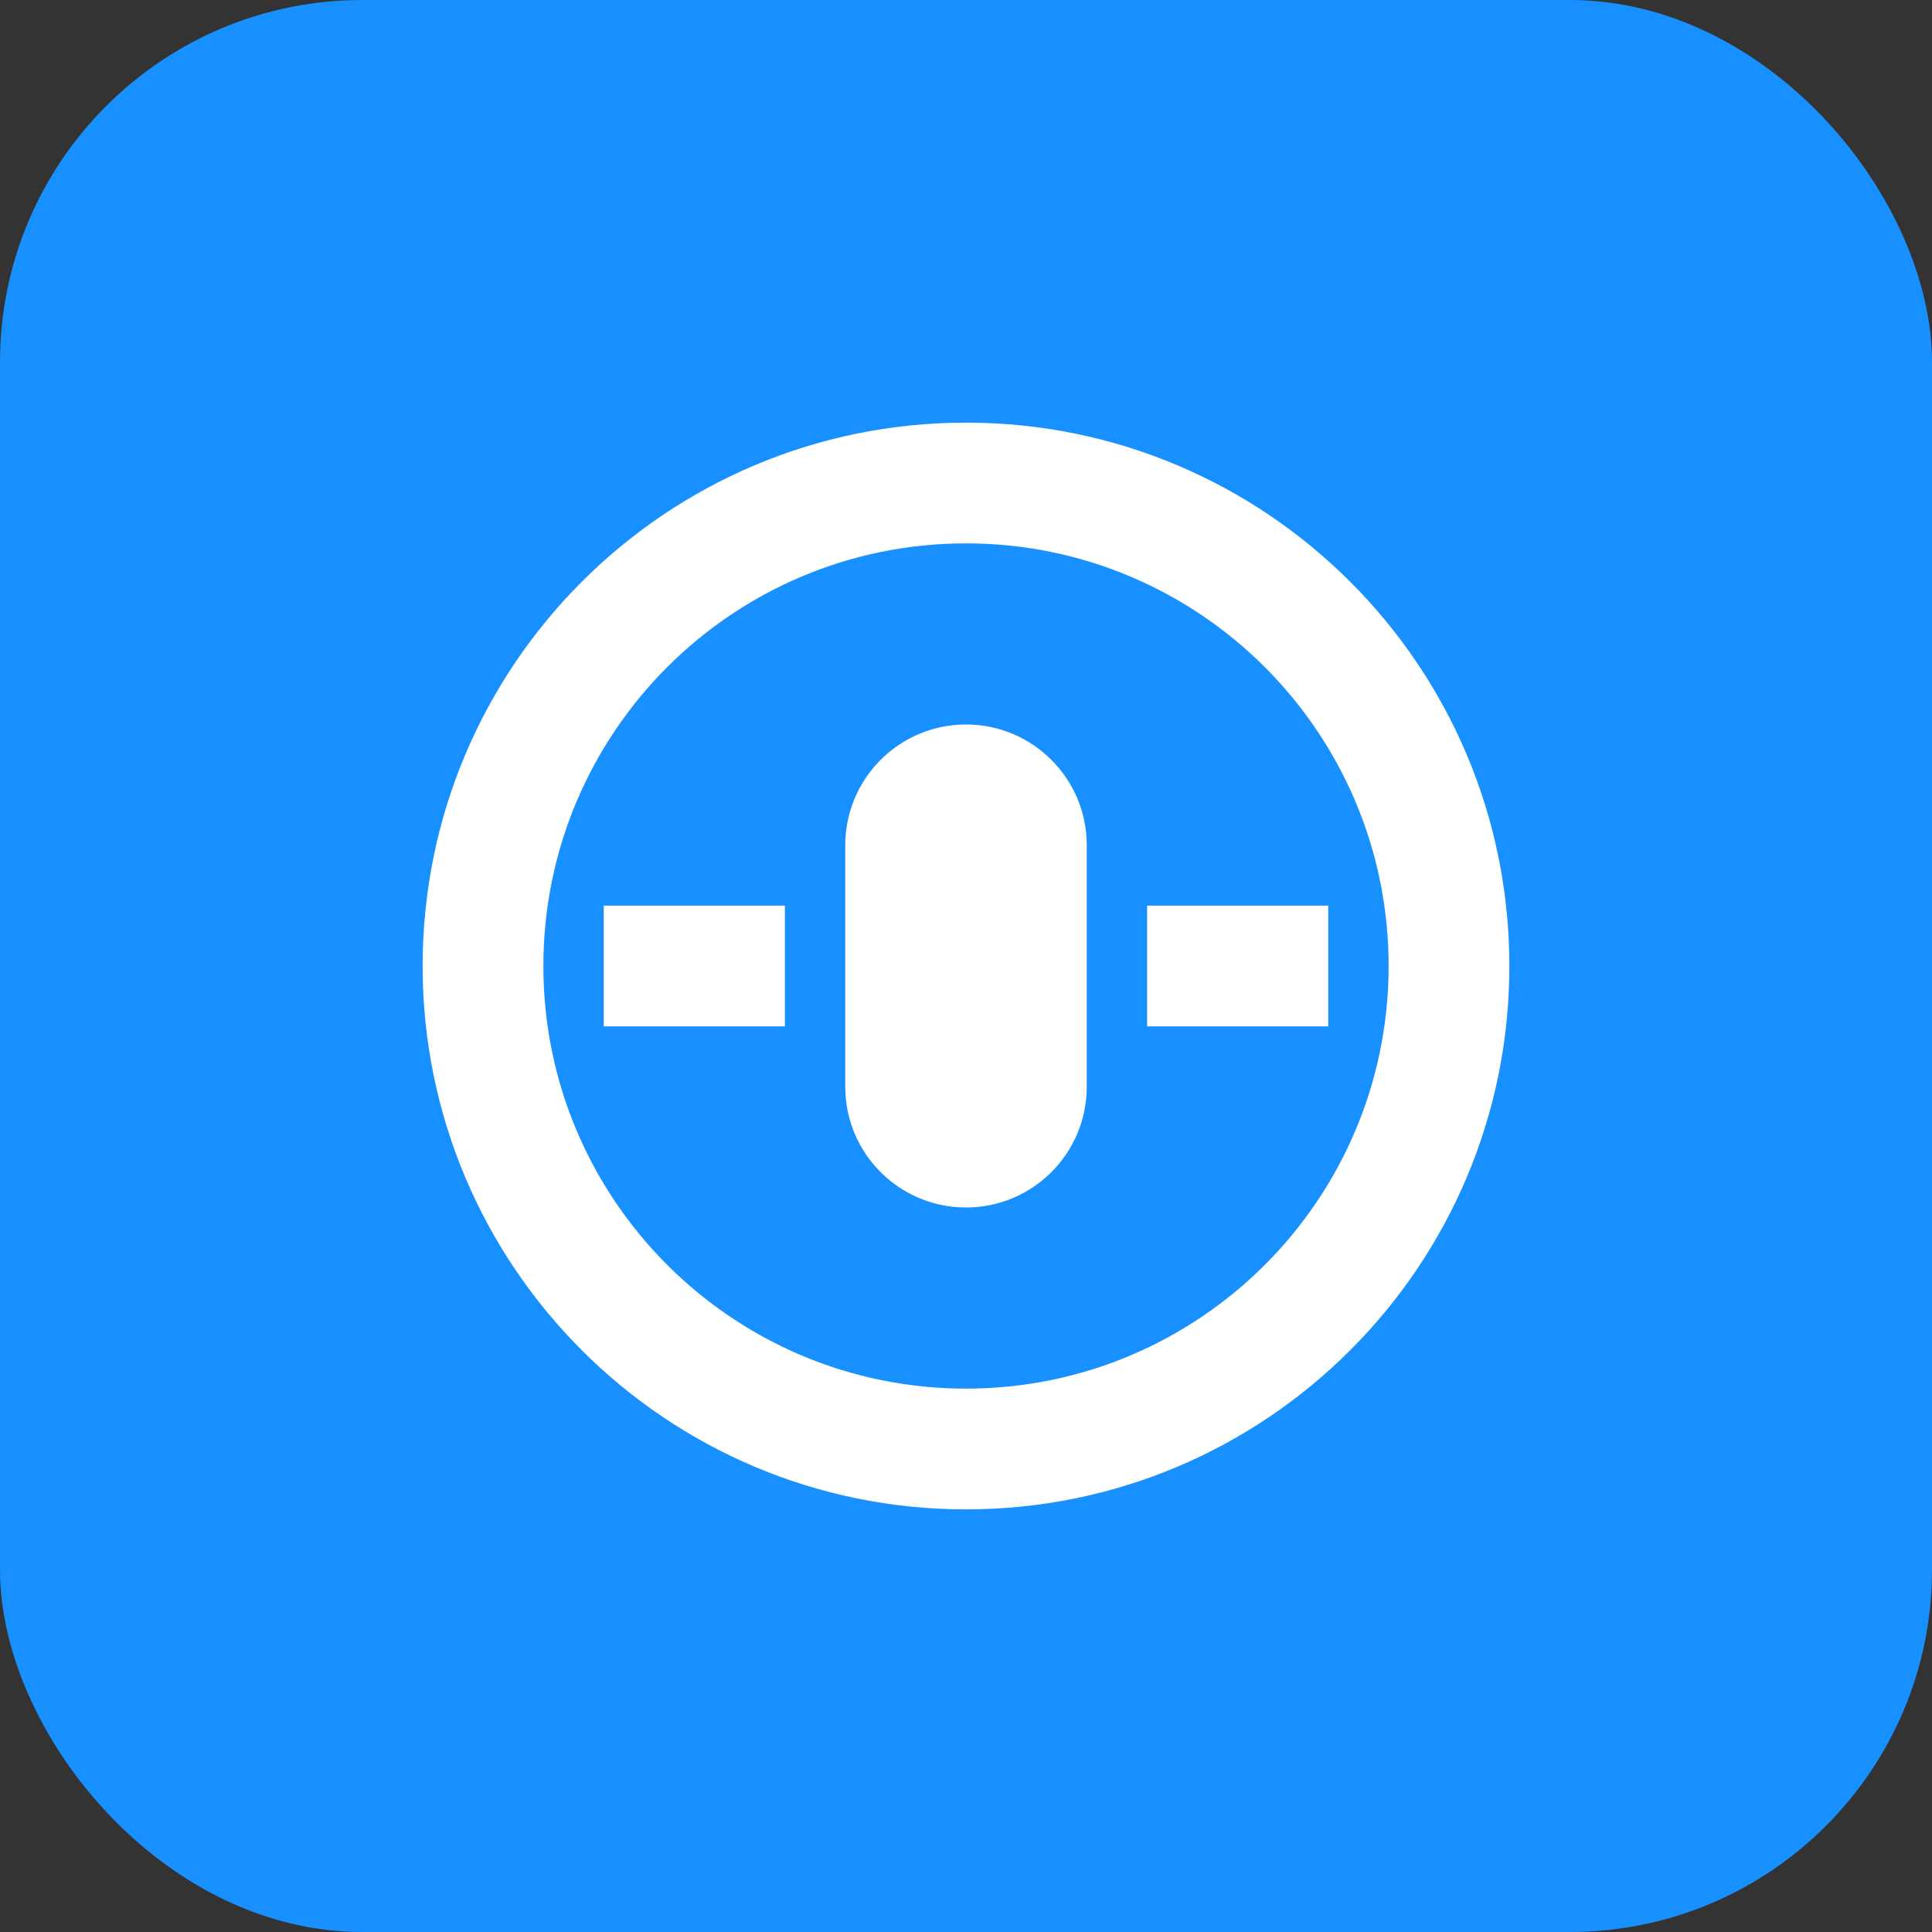 <svg xmlns="http://www.w3.org/2000/svg" width="64" height="64" viewBox="0 0 64 64" fill="none">
  <rect x="0" y="0" width="64" height="64" fill="#333333" stroke="none"/>
  <rect width="64" height="64" rx="12" fill="#1890FF"/>
  <path d="M32 14C22.059 14 14 22.059 14 32C14 41.941 22.059 50 32 50C41.941 50 50 41.941 50 32C50 22.059 41.941 14 32 14ZM32 18C39.732 18 46 24.268 46 32C46 39.732 39.732 46 32 46C24.268 46 18 39.732 18 32C18 24.268 24.268 18 32 18Z" fill="white"/>
  <path d="M32 24C29.791 24 28 25.791 28 28V36C28 38.209 29.791 40 32 40C34.209 40 36 38.209 36 36V28C36 25.791 34.209 24 32 24Z" fill="white"/>
  <path d="M26 30H20V34H26V30Z" fill="white"/>
  <path d="M44 30H38V34H44V30Z" fill="white"/>
</svg> 